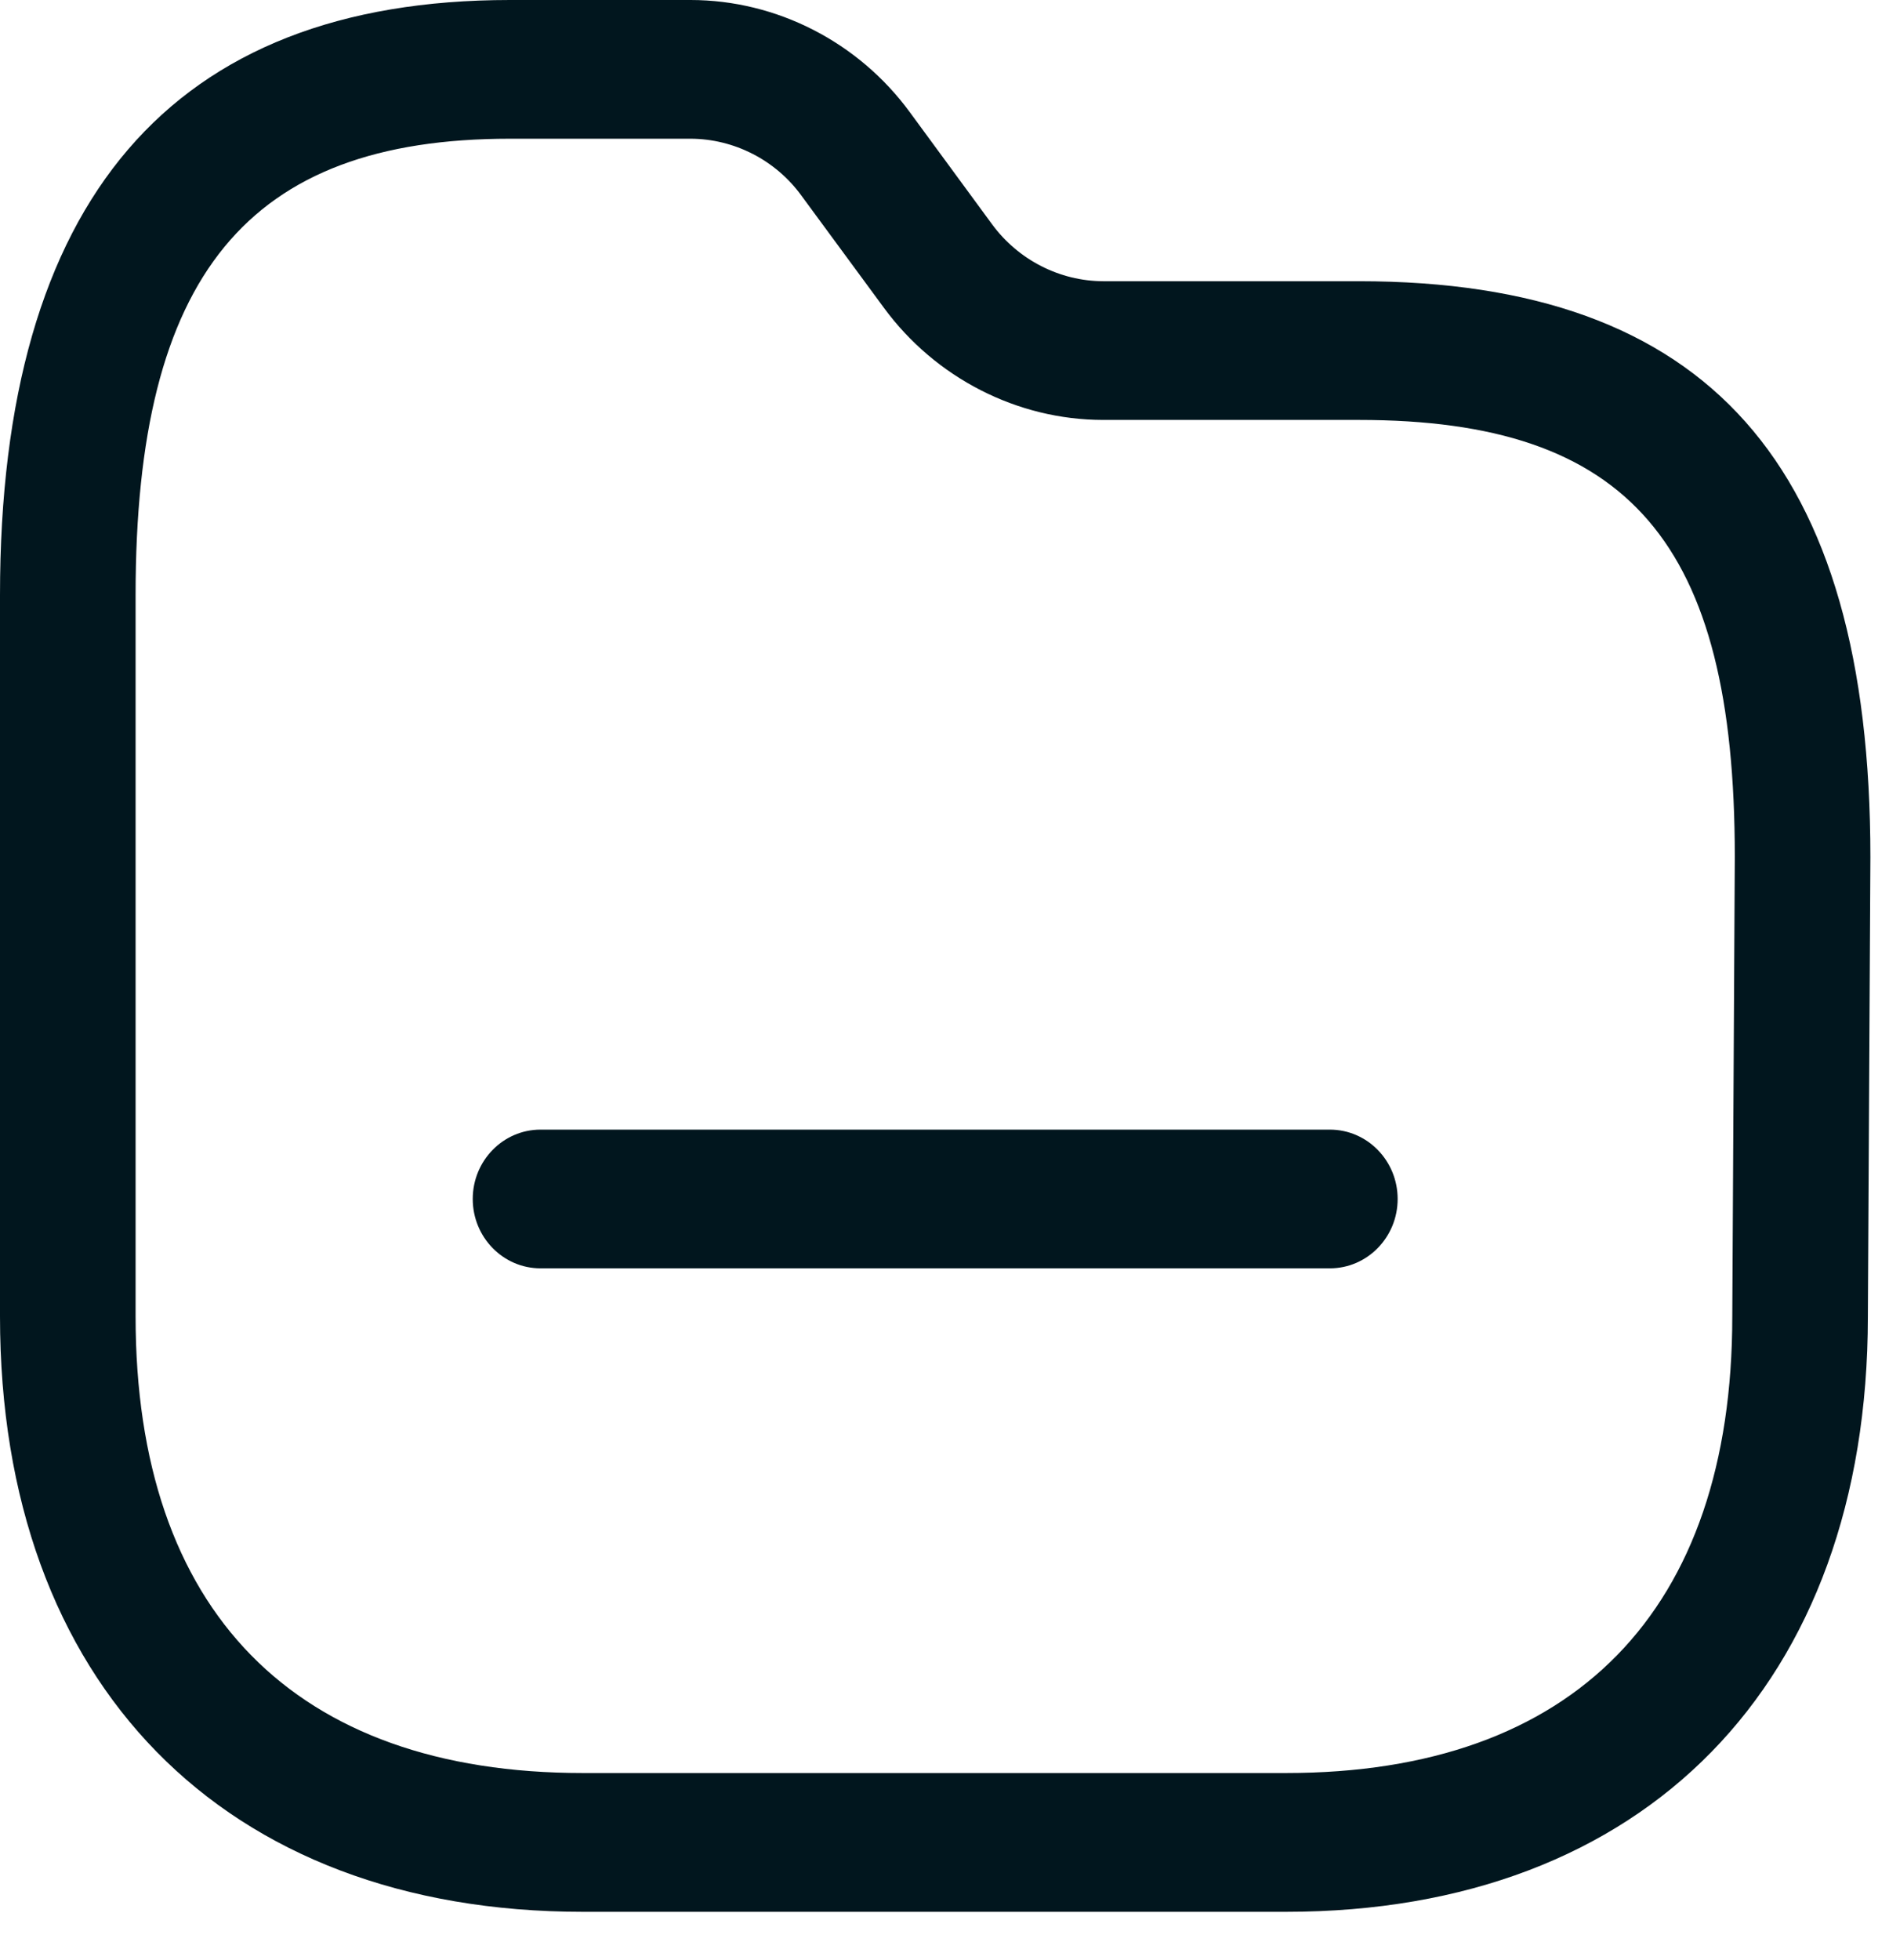 <svg width="27" height="28" viewBox="0 0 27 28" fill="none" xmlns="http://www.w3.org/2000/svg">
<path fill-rule="evenodd" clip-rule="evenodd" d="M9.872 0C11.101 0.001 12.271 0.601 13.005 1.604L14.181 3.206C14.555 3.714 15.147 4.016 15.767 4.018H19.422C24.41 4.018 26.734 6.633 26.734 12.248L26.698 18.813C26.696 24.057 23.511 27.316 18.383 27.316H8.331C3.193 27.316 0 24.055 0 18.809V8.502C0 2.86 2.453 0 7.289 0H9.872ZM9.871 1.982H7.289C3.538 1.982 1.938 3.933 1.938 8.502V18.809C1.938 23.017 4.208 25.333 8.331 25.333H18.383C22.496 25.333 24.76 23.017 24.76 18.809V18.805L24.796 12.243C24.796 7.751 23.29 6 19.422 6H15.766C14.54 5.999 13.37 5.4 12.634 4.398L11.454 2.794C11.084 2.285 10.491 1.984 9.871 1.982ZM19.008 16.14C19.543 16.14 19.977 16.584 19.977 17.131C19.977 17.678 19.543 18.122 19.008 18.122H7.726C7.191 18.122 6.757 17.678 6.757 17.131C6.757 16.584 7.191 16.14 7.726 16.14H19.008Z" fill="#01161E"/>
</svg>
